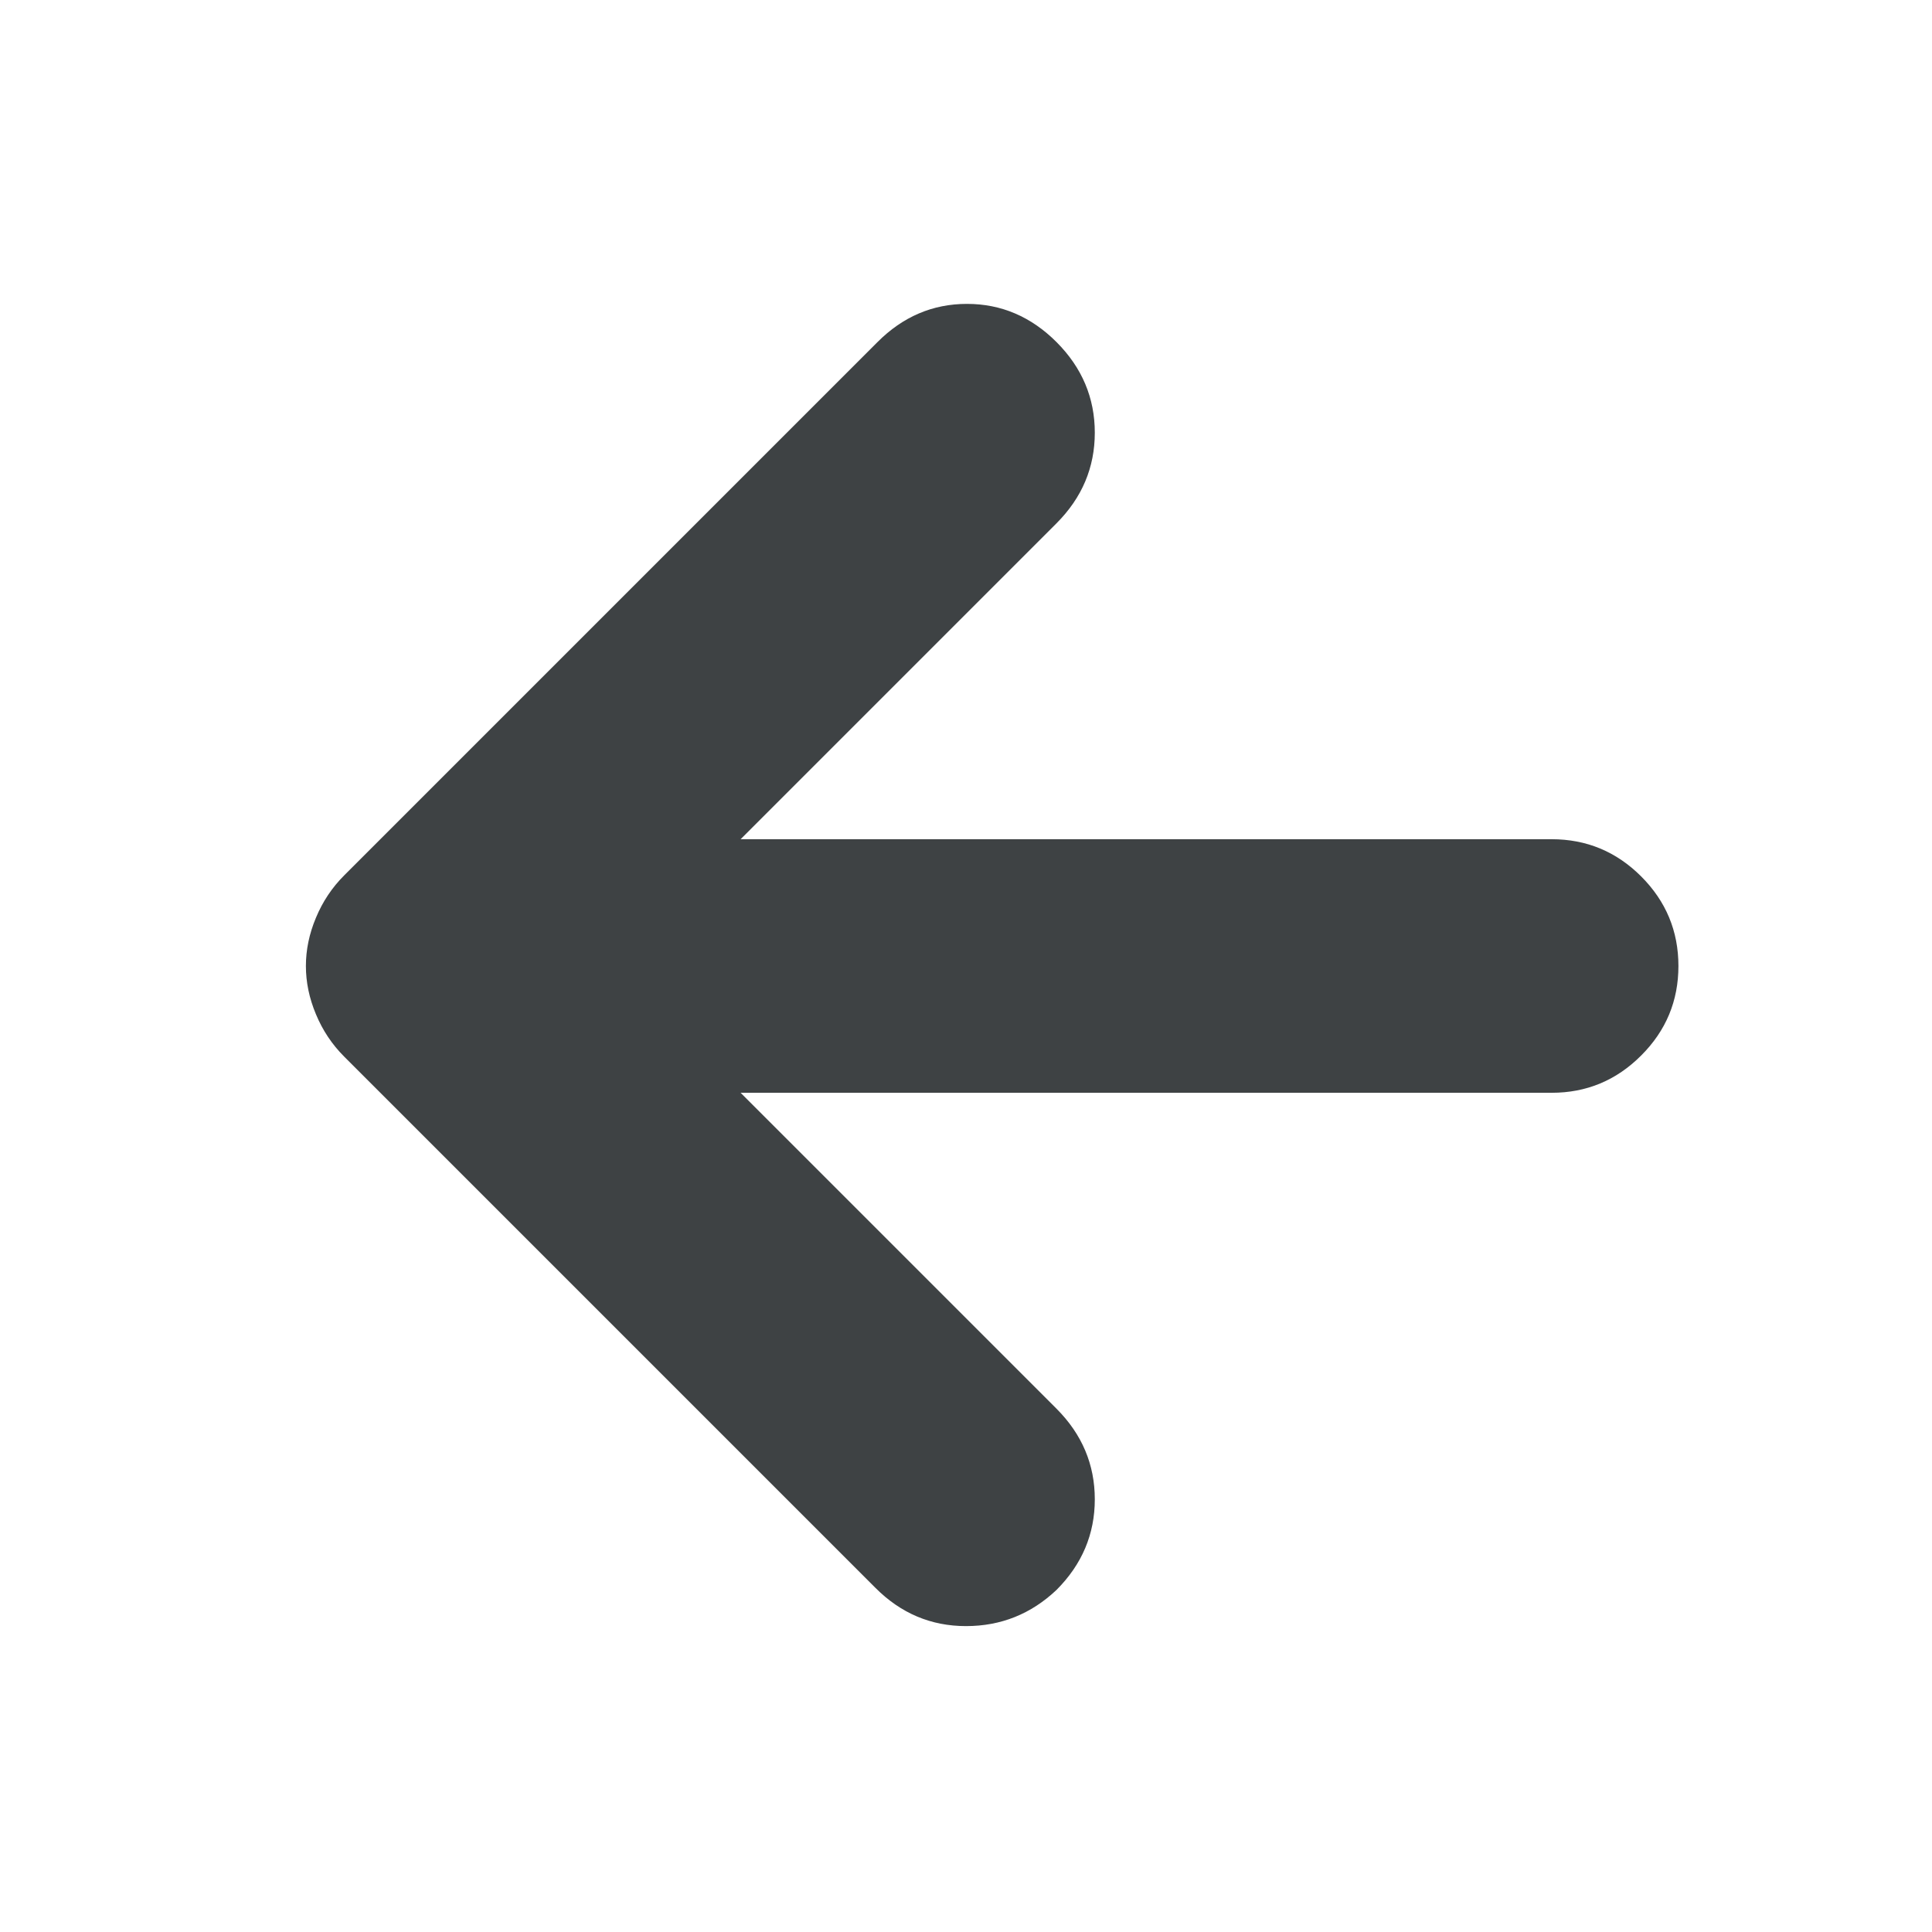 <svg width="24" height="24" viewBox="0 0 24 24" fill="none" xmlns="http://www.w3.org/2000/svg">
<g id="Shape=arrow_back">
<mask id="mask0_1561_3290" style="mask-type:alpha" maskUnits="userSpaceOnUse" x="0" y="0" width="24" height="24">
<rect id="Bounding box" width="24" height="24" fill="#3E4244"/>
</mask>
<g mask="url(#mask0_1561_3290)">
<path id="arrow_back" d="M9.2 13.575L13.125 17.5C13.441 17.817 13.6 18.192 13.6 18.625C13.6 19.058 13.441 19.433 13.125 19.75C12.808 20.05 12.433 20.2 12 20.2C11.566 20.2 11.191 20.042 10.875 19.725L4.275 13.125C4.125 12.975 4.008 12.8 3.925 12.6C3.841 12.4 3.8 12.2 3.8 12C3.8 11.8 3.841 11.6 3.925 11.4C4.008 11.2 4.125 11.025 4.275 10.875L10.9 4.25C11.216 3.933 11.587 3.775 12.012 3.775C12.437 3.775 12.808 3.933 13.125 4.25C13.441 4.567 13.6 4.942 13.6 5.375C13.6 5.808 13.441 6.183 13.125 6.5L9.2 10.425H19.275C19.708 10.425 20.079 10.579 20.387 10.887C20.696 11.196 20.85 11.567 20.85 12C20.85 12.433 20.696 12.804 20.387 13.112C20.079 13.421 19.708 13.575 19.275 13.575H9.2Z" fill="#3E4244"/>
</g>
</g>
</svg>
